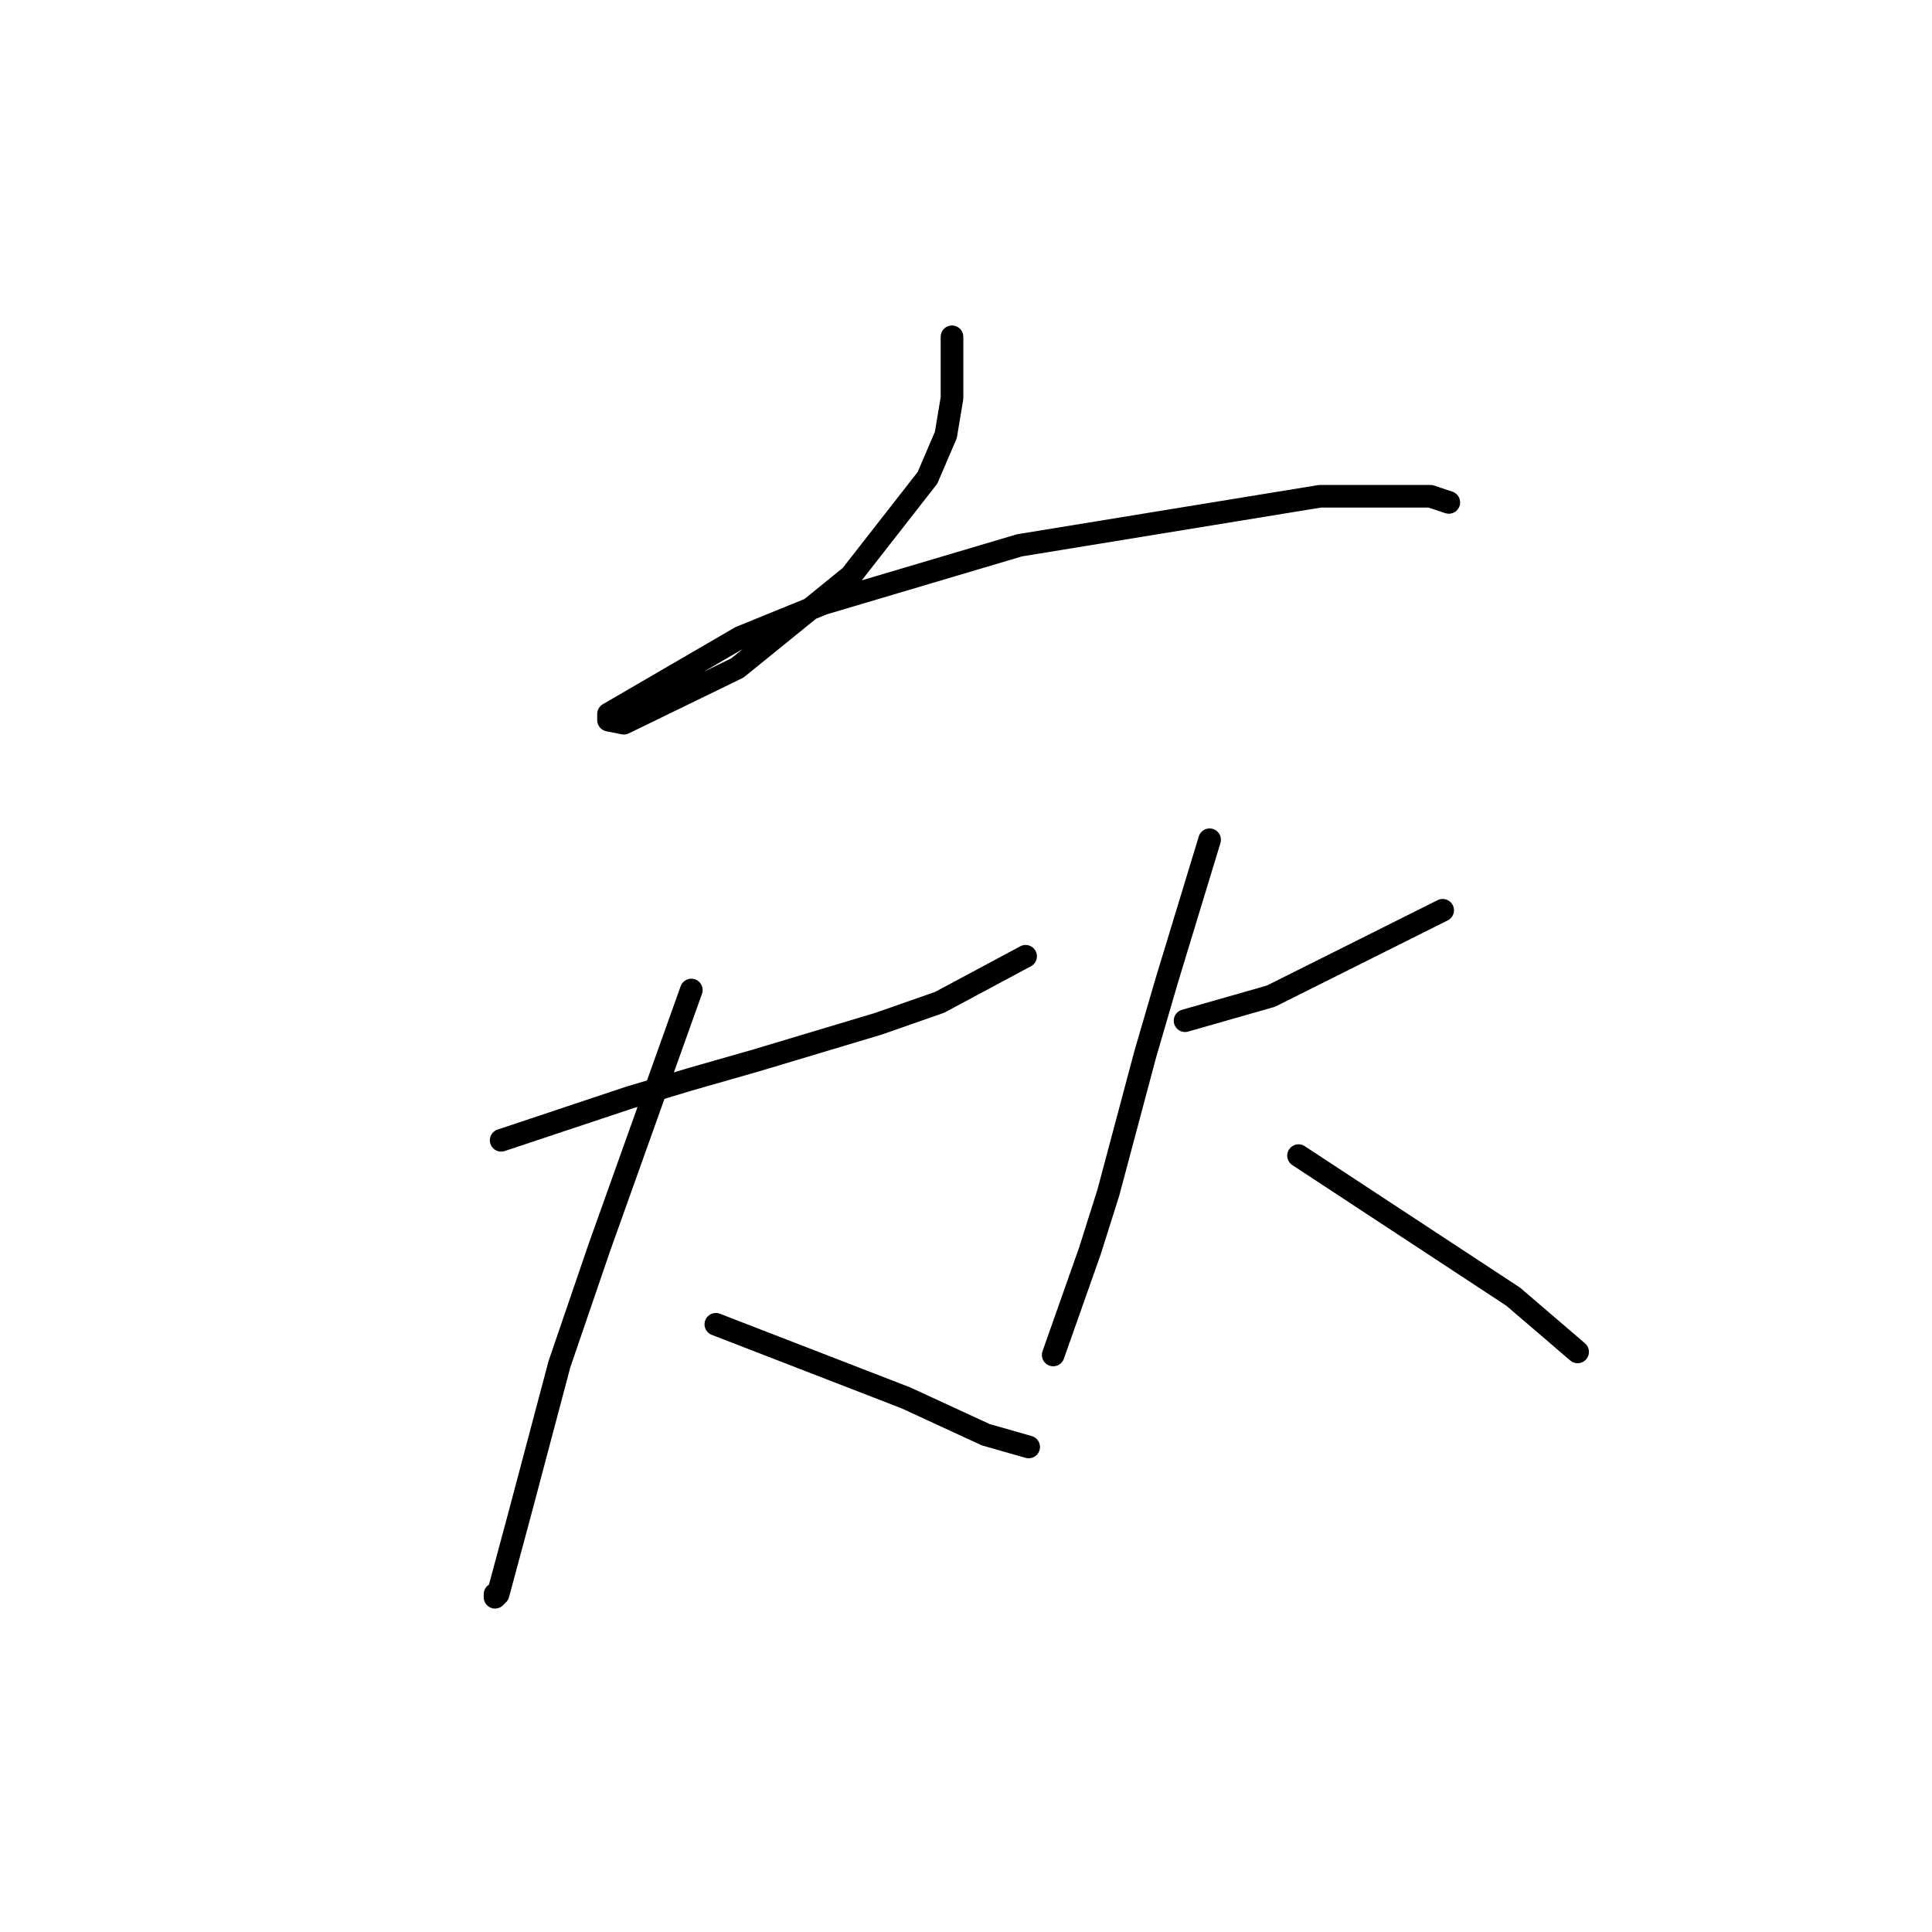 <?xml version="1.0" standalone="no"?>
    <svg width="256" height="256" xmlns="http://www.w3.org/2000/svg" version="1.1">
    <polyline stroke="black" stroke-width="3" stroke-linecap="round" fill="transparent" stroke-linejoin="round" points="126.144 44.627 126.144 48.691 126.144 52.754 125.331 57.631 122.893 63.32 112.734 76.324 97.698 88.514 82.663 95.829 80.631 95.423 80.631 94.61 98.104 84.451 109.076 79.981 135.084 72.26 174.908 65.758 189.537 65.758 191.975 66.571 191.975 66.571 " />
        <polyline stroke="black" stroke-width="3" stroke-linecap="round" fill="transparent" stroke-linejoin="round" points="66.408 151.095 74.942 148.25 83.475 145.406 91.603 142.967 100.136 140.529 116.391 135.653 124.518 132.808 135.896 126.713 135.896 126.713 " />
        <polyline stroke="black" stroke-width="3" stroke-linecap="round" fill="transparent" stroke-linejoin="round" points="91.603 131.183 85.507 148.25 79.412 165.318 74.129 180.76 68.846 200.671 66.002 211.237 65.595 211.643 65.595 211.237 65.595 211.237 " />
        <polyline stroke="black" stroke-width="3" stroke-linecap="round" fill="transparent" stroke-linejoin="round" points="94.854 175.477 107.451 180.353 120.048 185.23 130.614 190.106 136.303 191.731 136.303 191.731 " />
        <polyline stroke="black" stroke-width="3" stroke-linecap="round" fill="transparent" stroke-linejoin="round" points="157.027 135.247 162.717 133.621 168.406 131.996 191.162 120.617 191.162 120.617 " />
        <polyline stroke="black" stroke-width="3" stroke-linecap="round" fill="transparent" stroke-linejoin="round" points="160.278 111.271 157.434 120.617 154.589 129.964 151.745 139.717 146.868 158.003 144.43 165.724 139.554 179.54 139.554 179.54 " />
        <polyline stroke="black" stroke-width="3" stroke-linecap="round" fill="transparent" stroke-linejoin="round" points="172.063 153.127 186.286 162.473 200.509 171.819 209.042 179.134 209.042 179.134 " />
        </svg>